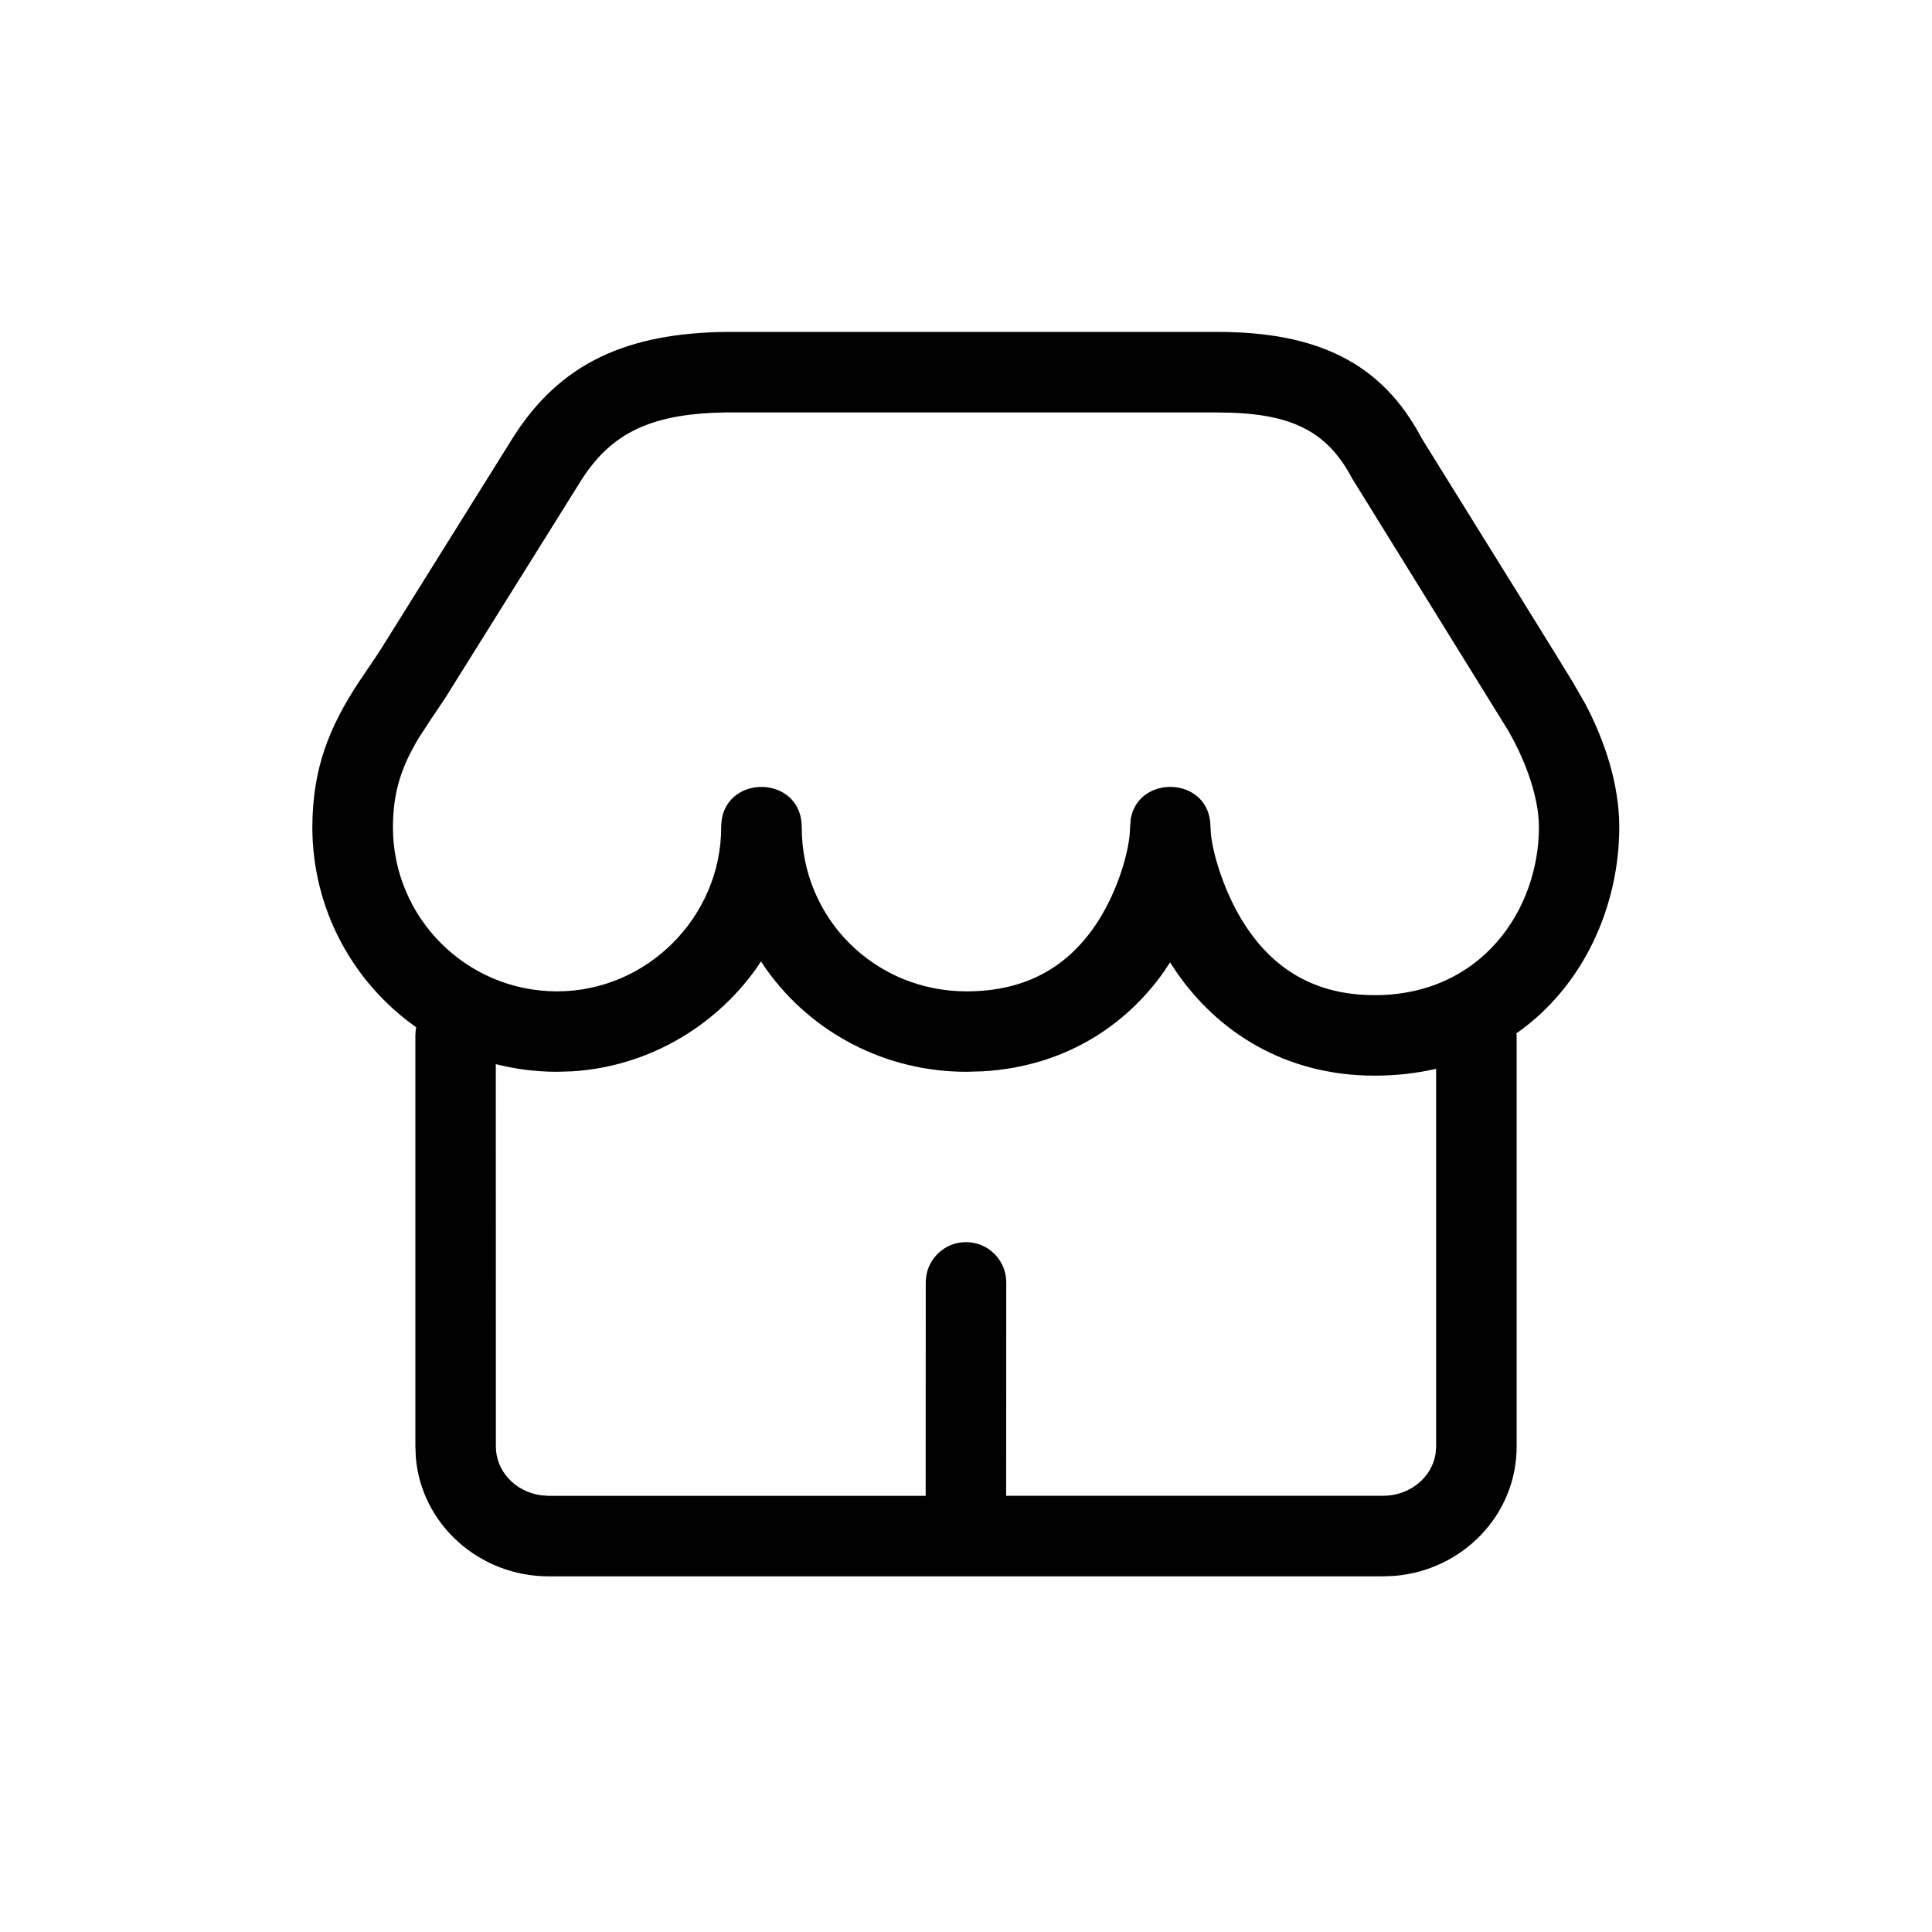 <svg xmlns="http://www.w3.org/2000/svg" width="24" height="24" viewBox="0 0 24 24">
    <g fill="none" fill-rule="evenodd">
        <path d="M0 0H24V24H0z"/>
        <path fill="#000" d="M15.119 4.123c1.237 0 2.046.378 2.543 1.324 1.062 1.708 1.68 2.705 1.87 3.017l.163.283c.242.461.42.997.42 1.528 0 .97-.434 1.972-1.278 2.562l.003.025v5.11c0 .846-.67 1.534-1.515 1.604l-.143.006H6.818c-.863 0-1.579-.643-1.652-1.471l-.006-.14v-5.11c0-.034.004-.068.01-.1-.78-.55-1.29-1.46-1.29-2.489.004-.714.197-1.225.586-1.812.017-.026.214-.314.26-.387l1.64-2.627c.59-.941 1.426-1.31 2.667-1.323zm-5.666 7.82l-.063.094c-.52.725-1.35 1.217-2.293 1.272l-.178.005c-.262 0-.517-.033-.76-.095l.001 4.752c0 .302.24.56.56.604l.098.007h4.681l.001-2.652c0-.276.224-.5.5-.5s.5.224.5.5l-.001 2.651h4.683c.335 0 .605-.23.651-.52l.007-.09v-4.694c-.237.055-.492.085-.764.085-1.124 0-1.955-.554-2.462-1.287l-.079-.12-.072.109c-.473.674-1.232 1.183-2.25 1.244l-.208.006c-1.019 0-1.924-.493-2.477-1.261l-.075-.11zm5.666-6.82H9.044c-.929.01-1.444.237-1.83.853L5.54 8.656c-.053.081-.139.208-.192.286l-.149.23c-.219.365-.316.675-.318 1.103 0 1.126.913 2.04 2.04 2.04 1.118 0 2.038-.926 2.038-2.04 0-.666 1-.666 1 0 0 1.144.916 2.04 2.047 2.04.746 0 1.267-.31 1.624-.855.259-.397.408-.912.408-1.185l.009-.105c.099-.56.99-.524.99.105l.006.093c.03.273.176.734.407 1.098.362.572.884.896 1.627.896 1.333 0 2.04-1.07 2.04-2.087 0-.386-.179-.854-.39-1.213l-1.93-3.118c-.32-.607-.78-.82-1.677-.82z"/>
    </g>
</svg>
